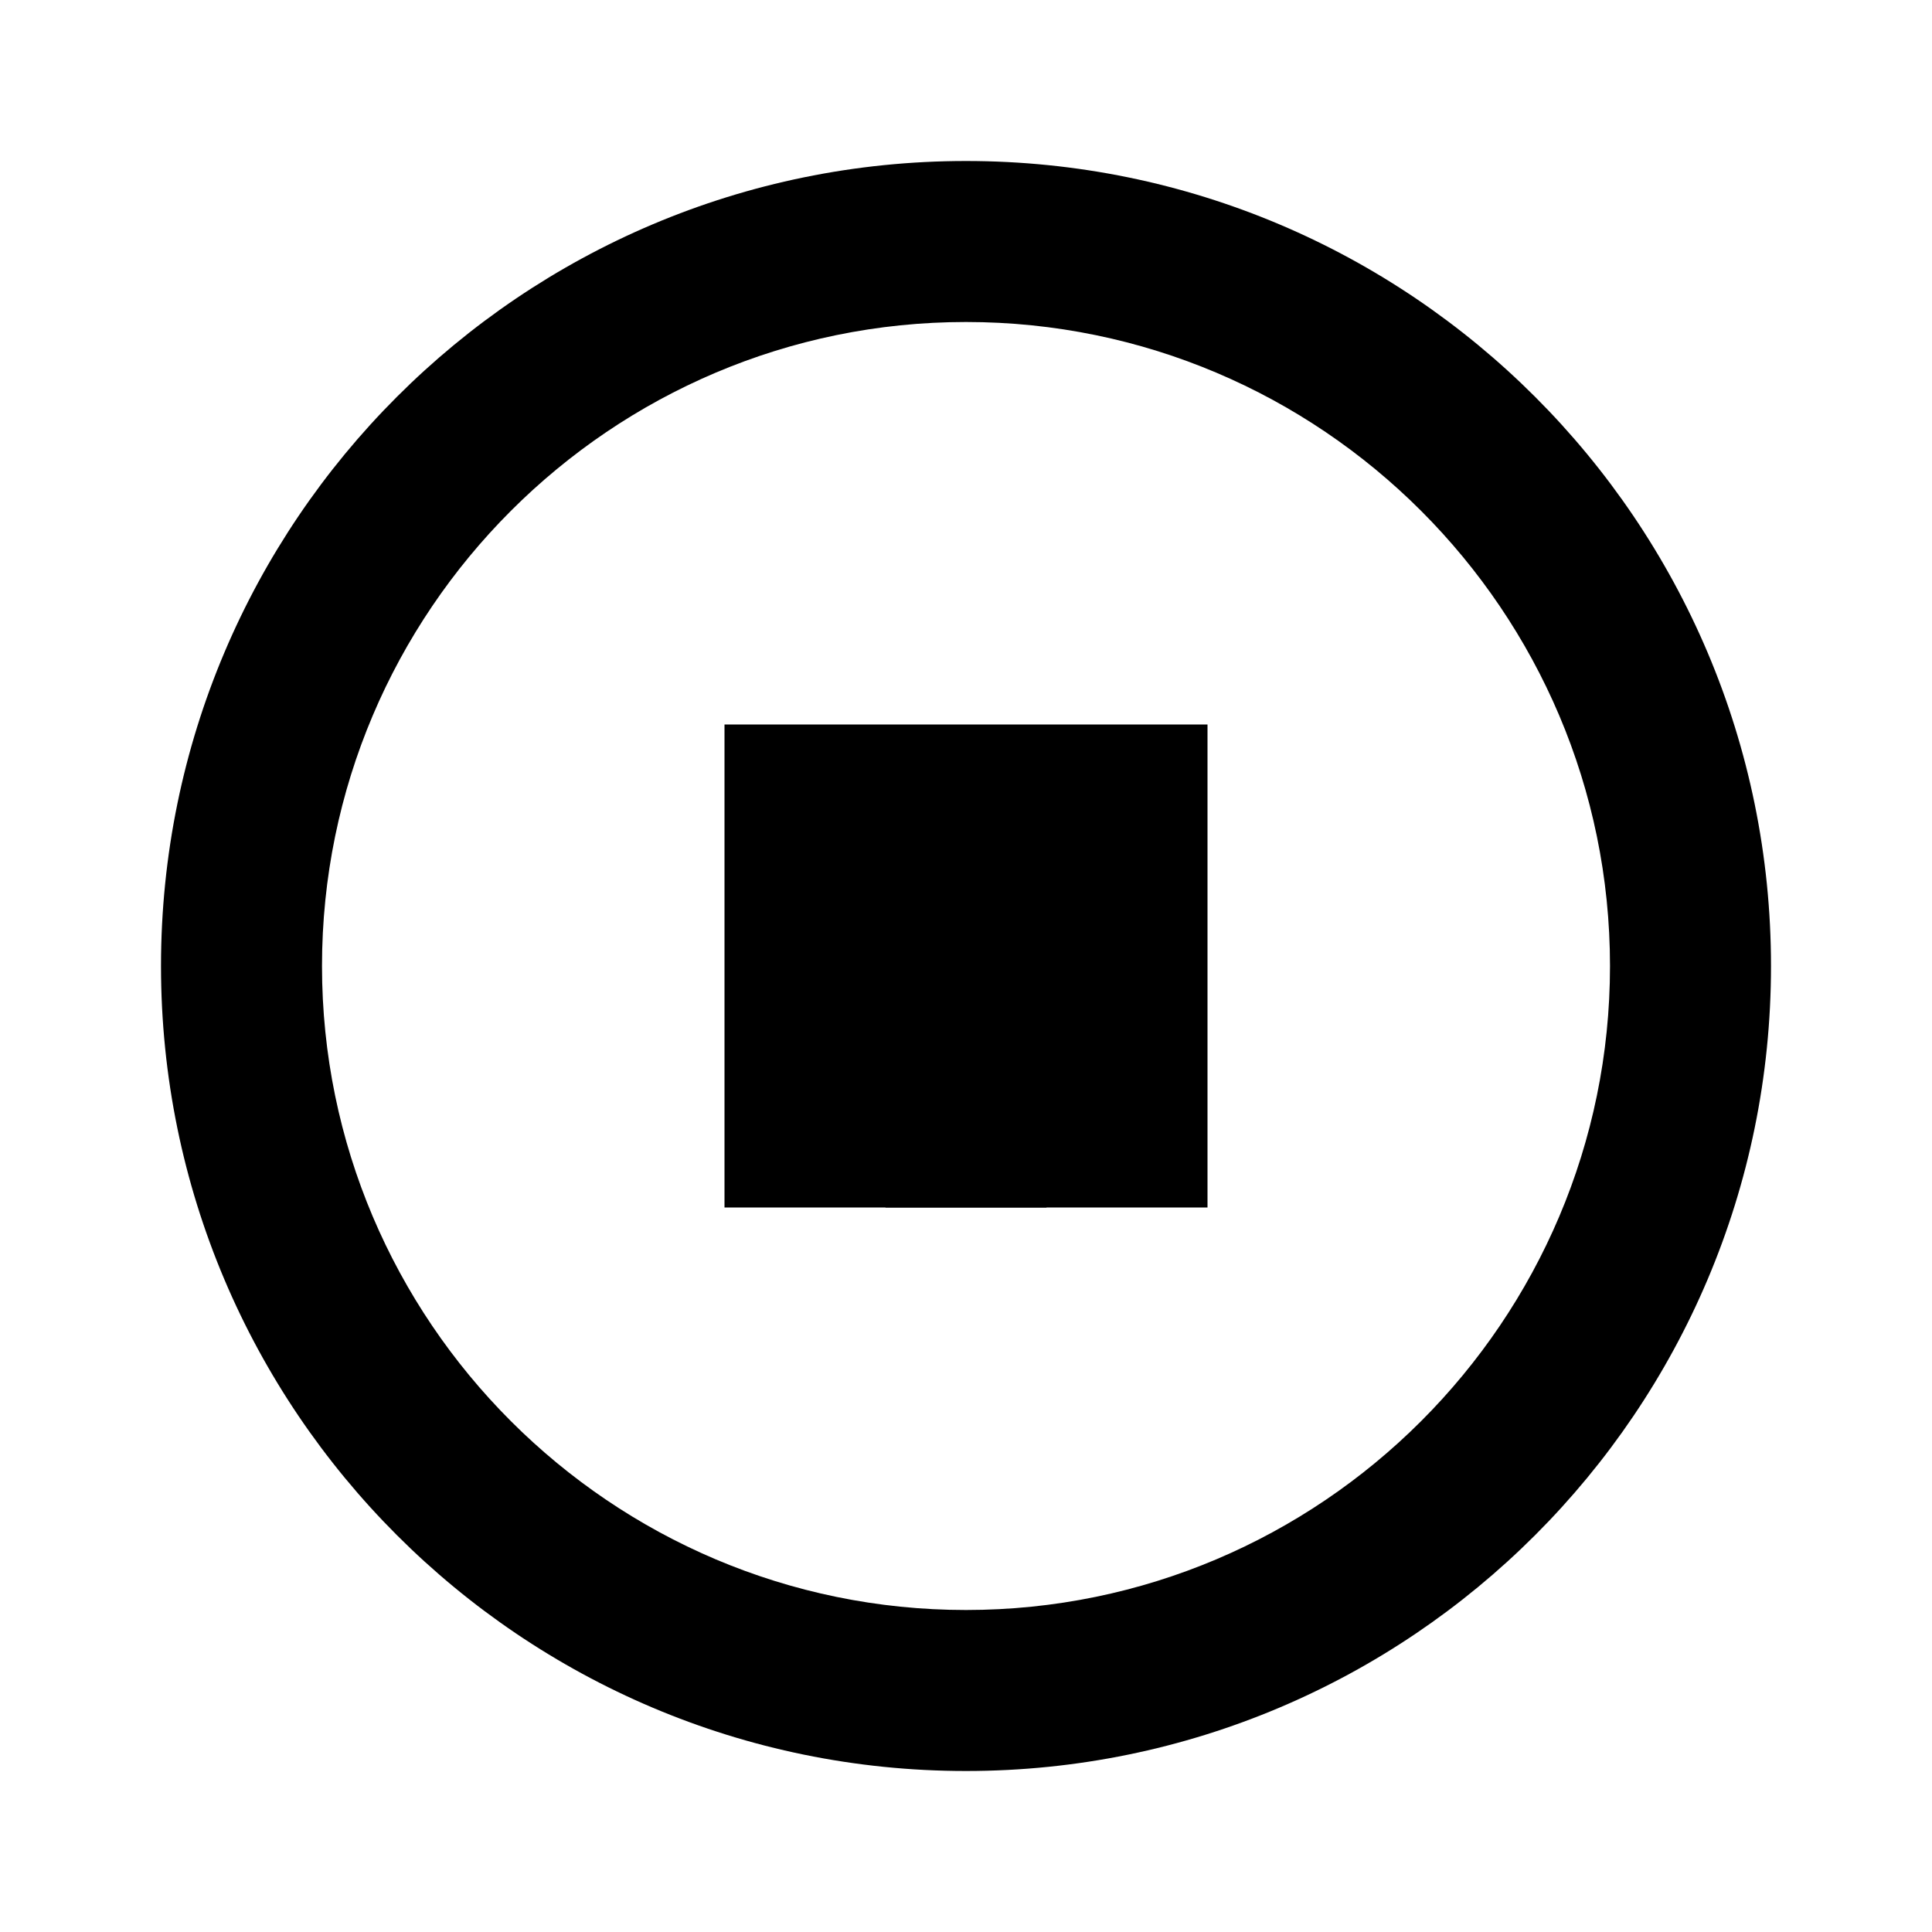 <svg xmlns="http://www.w3.org/2000/svg" viewBox="0 0 24 24" class="icon icon-sherlock-hat">
  <path d="M12 2C6.48 2 2 6.48 2 12s4.48 10 10 10 10-4.48 10-10S17.52 2 12 2zm0 18c-4.41 0-8-3.59-8-8s3.59-8 8-8 8 3.59 8 8-3.59 8-8 8z"/>
  <path d="M9 9h6v6H9z"/>
  <path d="M11 13h2v2h-2z"/>
</svg>